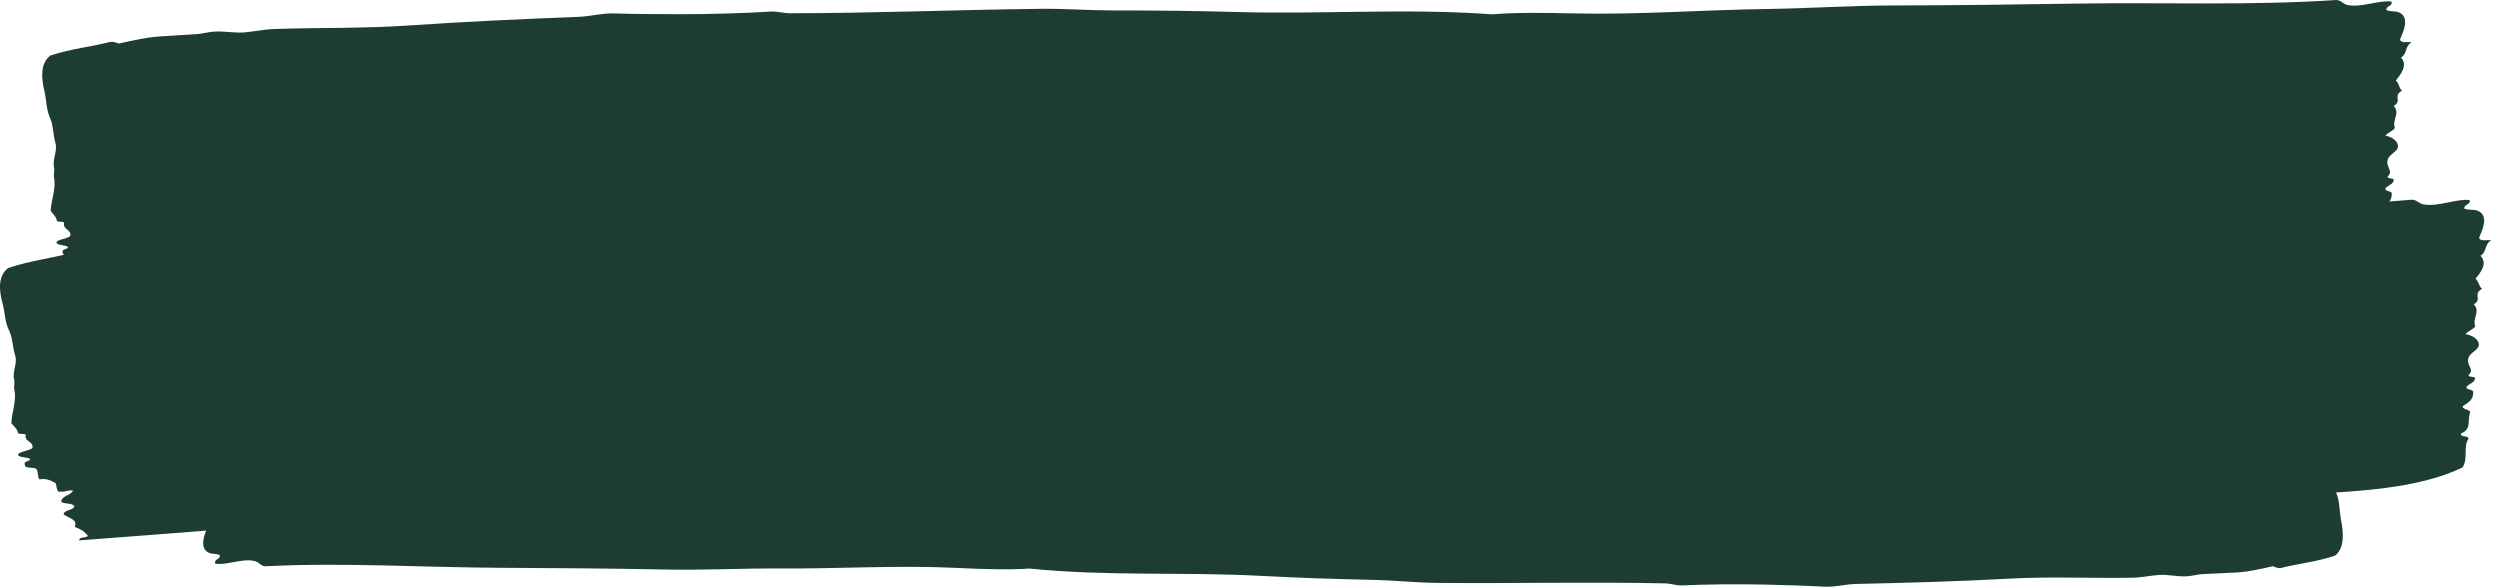 <svg xmlns="http://www.w3.org/2000/svg" width="230" height="54" viewBox="0 0 230 54">
  <g fill="#1D3C34" fill-rule="evenodd">
    <path d="M223.004,18.813 C222.504,18.733 222.411,18.402 221.894,18.371 C213.716,19.09 204.98,18.888 196.839,19.109 C190.954,19.258 185.238,19.385 179.077,19.424 C175.129,19.456 171.112,19.735 167.027,19.794 C160.886,19.895 154.439,20.358 148.334,20.21 C145.701,20.148 142.637,20.111 140.49,20.283 C132.034,19.687 124.068,20.25 115.73,19.994 C111.764,19.871 107.733,19.822 103.642,19.807 C101.402,19.796 99.135,19.616 96.893,19.635 C88.769,19.696 80.536,20.012 72.488,20.007 C71.877,20.006 71.269,19.819 70.672,19.855 C68.028,20.012 64.729,20.108 61.789,20.113 C59.61,20.094 57.084,20.072 55.429,20.058 C54.296,20.031 53.16,20.345 51.996,20.393 C46.534,20.617 40.946,20.896 35.537,21.309 C31.194,21.63 26.775,21.586 22.505,21.795 C21.432,21.846 20.39,22.083 19.577,22.154 C18.628,22.238 17.629,22.052 16.647,22.124 C16.072,22.164 15.514,22.34 14.931,22.387 C10.46,22.766 11.076,22.557 7.386,23.41 C7.138,23.343 6.944,23.238 6.575,23.27 C4.358,23.845 2.959,23.938 0.766,24.65 C-0.213,25.361 -0.082,26.728 0.222,27.861 C0.503,28.912 0.412,29.54 0.846,30.424 C1.172,31.092 1.139,31.905 1.39,32.675 C1.64,33.429 1.108,34.151 1.303,34.94 C1.377,35.255 1.246,35.555 1.32,35.876 C1.539,36.865 1.1,37.834 1.043,38.926 C1.256,39.228 1.594,39.43 1.664,39.85 C1.8,39.976 2.234,39.863 2.371,39.989 C2.223,40.638 2.966,40.561 2.993,41.068 C3.131,41.478 1.573,41.498 1.67,41.878 C1.875,42.134 2.539,42.019 2.782,42.244 C2.715,42.501 2.122,42.368 2.292,42.801 C2.366,43.189 3.301,42.877 3.403,43.245 C3.513,43.499 3.462,43.884 3.619,44.097 C4.407,43.988 4.726,44.257 5.132,44.454 C5.201,44.728 5.179,44.901 5.346,45.231 C6.294,45.268 5.818,45.119 6.719,45.121 C6.531,45.599 5.682,45.581 5.631,46.16 C5.911,46.411 6.713,46.234 6.842,46.603 C6.692,46.978 5.899,46.875 5.853,47.327 C6.272,47.651 7.195,47.789 6.874,48.473 C7.397,48.656 7.814,48.924 8.091,49.305 C7.921,49.514 7.265,49.356 7.295,49.715 C28.64,48.145 50.26,45.96 72.107,46.384 C73.148,46.405 74.287,46.427 75.325,46.382 C77.586,46.314 80.397,46.228 82.968,46.151 C85.07,46.065 87.151,46.231 89.204,46.233 C95.113,46.193 101.011,46.153 106.919,46.113 C109.961,46.115 113.266,46.01 116.282,46.217 C117.259,46.282 117.923,46.28 118.8,46.224 C123.32,45.926 128.244,46.805 132.703,46.488 C133.967,46.402 135.149,46.104 136.331,46.576 C139.78,46.396 143.461,46.65 147.018,46.587 L150.043,46.587 C155.383,46.553 159.635,46.188 165.274,46.175 C170.15,46.099 174.55,46.029 179.202,45.957 C181.446,45.949 183.71,45.75 185.665,45.917 C186.058,45.949 186.474,46.118 186.879,46.142 C188.039,46.205 189.222,45.898 190.313,46.105 C190.546,45.92 190.745,45.897 191.017,45.863 C193.802,45.504 197.027,45.825 200.108,45.686 C203.73,45.513 207.782,45.675 211.019,45.513 C217.157,45.22 222.45,44.956 226.55,43.009 C227.12,42.076 226.567,41.212 227.107,40.342 C227.052,40.044 226.358,40.259 226.392,39.889 C227.444,39.486 226.951,38.656 227.264,37.919 C227.154,37.638 226.611,37.706 226.548,37.388 C227.118,37.012 227.543,36.781 227.535,36.118 C227.574,35.741 226.878,35.961 226.919,35.584 C227.146,35.293 227.678,35.225 227.709,34.786 C227.627,34.59 227.092,34.76 227.101,34.488 C227.695,34.021 226.933,33.673 227.073,33.006 C227.197,32.408 228.101,32.207 228.054,31.658 C228.024,31.28 227.553,30.851 226.83,30.748 C227.039,30.441 227.522,30.34 227.723,30.026 C227.432,29.265 228.24,28.647 227.582,27.999 C228.415,27.517 227.451,27.033 228.361,26.577 C228.041,26.362 228.062,25.869 227.742,25.654 C228.242,25.032 228.887,24.226 228.203,23.536 C228.824,23.148 228.527,22.512 229.18,22.111 C228.881,22.022 228.239,22.258 228.073,21.899 C228.384,21.122 228.924,19.998 228.127,19.48 C227.697,19.2 227.271,19.385 226.721,19.2 C226.666,18.774 227.309,18.869 227.208,18.407 C226.057,18.256 224.357,19.03 223.004,18.813"/>
    <path d="M216.007,0.466 C215.529,0.374 215.447,0.042 214.954,0 C207.128,0.526 198.79,0.208 191.014,0.332 C185.397,0.423 179.94,0.488 174.067,0.503 C170.301,0.514 166.468,0.77 162.577,0.827 C156.724,0.911 150.582,1.37 144.769,1.234 C142.261,1.173 139.343,1.138 137.298,1.318 C129.25,0.741 121.673,1.332 113.744,1.103 C109.973,0.996 106.141,0.96 102.254,0.959 C100.124,0.957 97.969,0.784 95.839,0.81 C88.12,0.895 80.307,1.22 72.665,1.219 C72.087,1.219 71.509,1.031 70.944,1.065 C68.437,1.218 65.305,1.309 62.517,1.307 C60.449,1.305 58.054,1.285 56.483,1.234 C55.41,1.2 54.331,1.508 53.229,1.55 C48.048,1.749 42.751,1.991 37.622,2.344 C33.503,2.627 29.316,2.53 25.27,2.668 C24.253,2.701 23.264,2.923 22.492,2.98 C21.593,3.052 20.648,2.849 19.718,2.907 C19.173,2.937 18.643,3.105 18.089,3.142 C13.85,3.433 14.437,3.233 10.93,4.007 C10.697,3.936 10.515,3.826 10.165,3.85 C8.056,4.378 6.732,4.44 4.641,5.106 C3.701,5.795 3.801,7.165 4.07,8.305 C4.318,9.361 4.221,9.988 4.616,10.881 C4.915,11.555 4.869,12.367 5.095,13.142 C5.321,13.902 4.803,14.612 4.973,15.405 C5.039,15.721 4.909,16.018 4.973,16.34 C5.166,17.335 4.732,18.295 4.657,19.385 C4.855,19.692 5.175,19.901 5.233,20.323 C5.362,20.451 5.775,20.349 5.904,20.477 C5.753,21.121 6.462,21.061 6.479,21.569 C6.605,21.983 5.117,21.968 5.204,22.35 C5.395,22.61 6.03,22.51 6.258,22.741 C6.189,22.996 5.627,22.848 5.781,23.286 C5.846,23.676 6.743,23.385 6.834,23.753 C6.935,24.01 6.878,24.394 7.026,24.612 C7.777,24.519 8.078,24.794 8.462,25 C8.524,25.276 8.5,25.449 8.654,25.781 C9.558,25.839 9.106,25.679 9.966,25.699 C9.779,26.174 8.969,26.138 8.912,26.717 C9.174,26.972 9.943,26.813 10.06,27.185 C9.911,27.558 9.156,27.437 9.105,27.889 C9.5,28.221 10.379,28.378 10.062,29.055 C10.559,29.251 10.954,29.527 11.212,29.914 C11.047,30.119 10.422,29.948 10.446,30.305 C30.87,29.199 51.493,27.162 72.302,27.595 C73.292,27.617 74.375,27.637 75.365,27.592 C77.517,27.496 80.193,27.456 82.642,27.354 C84.643,27.269 86.625,27.431 88.578,27.427 C94.2,27.413 99.811,27.273 105.433,27.254 C108.325,27.246 111.469,27.129 114.337,27.326 C115.265,27.387 115.896,27.383 116.729,27.323 C121.023,27.012 125.71,27.869 129.945,27.544 C131.145,27.453 132.268,27.151 133.391,27.62 C136.665,27.432 140.166,27.673 143.54,27.611 C144.483,27.591 145.422,27.616 146.413,27.609 C151.482,27.567 155.52,27.202 160.872,27.204 C165.497,27.205 169.671,27.021 174.085,27.038 C176.214,27.042 178.362,26.855 180.213,27.032 C180.586,27.067 180.982,27.238 181.363,27.265 C182.464,27.34 183.587,27.045 184.619,27.263 C184.842,27.08 185.03,27.058 185.289,27.027 C187.931,26.696 190.987,27.049 193.907,26.94 C197.342,26.816 201.179,27.044 204.248,26.931 C210.067,26.717 215.077,26.605 218.994,24.732 C219.551,23.813 219.039,22.936 219.565,22.079 C219.518,21.78 218.857,21.98 218.896,21.611 C219.898,21.23 219.445,20.39 219.755,19.659 C219.656,19.376 219.138,19.432 219.082,19.114 C219.632,18.749 220.039,18.528 220.042,17.865 C220.086,17.49 219.421,17.693 219.466,17.318 C219.687,17.031 220.193,16.976 220.23,16.537 C220.155,16.339 219.645,16.497 219.657,16.227 C220.23,15.771 219.511,15.407 219.656,14.743 C219.784,14.147 220.647,13.968 220.613,13.416 C220.589,13.039 220.15,12.6 219.463,12.482 C219.667,12.178 220.128,12.087 220.325,11.779 C220.06,11.011 220.841,10.412 220.225,9.748 C221.027,9.285 220.117,8.779 220.992,8.345 C220.689,8.122 220.718,7.629 220.416,7.407 C220.905,6.796 221.533,6.004 220.894,5.3 C221.491,4.926 221.22,4.282 221.851,3.896 C221.566,3.801 220.95,4.023 220.798,3.659 C221.107,2.888 221.643,1.778 220.89,1.242 C220.484,0.953 220.074,1.129 219.552,0.932 C219.507,0.504 220.119,0.614 220.029,0.15 C218.934,-0.026 217.298,0.713 216.007,0.466"/>
    <path d="M23.432,51.614 C23.862,51.714 23.932,52.048 24.379,52.1 C31.471,51.728 39.012,52.208 46.052,52.237 C51.137,52.256 56.078,52.298 61.395,52.398 C64.804,52.462 68.277,52.28 71.8,52.3 C77.099,52.332 82.667,51.992 87.927,52.244 C90.195,52.352 92.836,52.444 94.689,52.305 C101.967,53.04 108.833,52.598 116.006,52.98 C119.417,53.163 122.887,53.273 126.405,53.35 C128.334,53.394 130.282,53.609 132.21,53.626 C139.197,53.692 146.275,53.519 153.191,53.671 C153.715,53.682 154.234,53.882 154.746,53.858 C157.019,53.754 159.855,53.726 162.379,53.782 C164.25,53.825 166.419,53.891 167.838,53.975 C168.809,54.027 169.79,53.743 170.79,53.722 C175.482,53.624 180.282,53.485 184.929,53.233 C188.661,53.031 192.45,53.21 196.115,53.153 C197.035,53.138 197.934,52.937 198.634,52.894 C199.449,52.841 200.3,53.061 201.145,53.022 C201.638,53.001 202.12,52.847 202.621,52.817 C206.463,52.61 205.927,52.799 209.115,52.094 C209.326,52.17 209.49,52.283 209.806,52.266 C211.724,51.779 212.924,51.742 214.825,51.12 C215.687,50.448 215.619,49.076 215.394,47.932 C215.187,46.87 215.284,46.246 214.94,45.347 C214.681,44.664 214.734,43.855 214.543,43.074 C214.352,42.311 214.831,41.611 214.69,40.815 C214.634,40.497 214.757,40.204 214.704,39.879 C214.546,38.881 214.954,37.93 215.038,36.841 C214.864,36.531 214.579,36.315 214.533,35.893 C214.419,35.762 214.042,35.857 213.928,35.726 C214.076,35.085 213.433,35.13 213.425,34.624 C213.318,34.206 214.662,34.25 214.591,33.866 C214.423,33.601 213.847,33.69 213.643,33.456 C213.709,33.201 214.217,33.36 214.085,32.92 C214.032,32.528 213.214,32.802 213.139,32.432 C213.052,32.173 213.108,31.791 212.979,31.57 C212.296,31.649 212.028,31.367 211.684,31.154 C211.634,30.876 211.658,30.703 211.522,30.368 C210.707,30.293 211.112,30.46 210.335,30.423 C210.512,29.953 211.244,30.005 211.304,29.428 C211.072,29.166 210.373,29.312 210.272,28.938 C210.414,28.568 211.094,28.703 211.15,28.253 C210.796,27.913 210.004,27.738 210.301,27.067 C209.855,26.862 209.501,26.577 209.275,26.187 C209.427,25.984 209.989,26.168 209.973,25.81 C191.468,26.516 172.77,28.146 153.942,27.307 C153.045,27.265 152.065,27.224 151.169,27.248 C149.219,27.302 146.793,27.291 144.578,27.345 C142.765,27.39 140.974,27.19 139.205,27.156 C134.117,27.06 129.036,27.09 123.947,26.998 C121.329,26.948 118.481,27.004 115.889,26.753 C115.049,26.672 114.478,26.664 113.722,26.708 C109.83,26.935 105.603,25.986 101.764,26.228 C100.677,26.295 99.655,26.574 98.646,26.083 C95.679,26.206 92.514,25.897 89.458,25.893 C88.604,25.894 87.756,25.853 86.857,25.839 C82.27,25.782 78.608,26.068 73.766,25.96 C69.578,25.869 65.797,25.971 61.802,25.867 C59.875,25.821 57.928,25.966 56.255,25.754 C55.918,25.711 55.563,25.533 55.217,25.497 C54.223,25.4 53.201,25.675 52.271,25.437 C52.066,25.614 51.896,25.632 51.661,25.658 C49.264,25.937 46.502,25.526 43.859,25.577 C40.747,25.634 37.279,25.33 34.499,25.384 C29.227,25.483 24.691,25.496 21.116,27.292 C20.598,28.201 21.046,29.087 20.555,29.934 C20.595,30.233 21.196,30.045 21.156,30.414 C20.24,30.776 20.637,31.625 20.347,32.35 C20.432,32.634 20.9,32.588 20.945,32.909 C20.443,33.263 20.071,33.475 20.058,34.139 C20.012,34.512 20.617,34.321 20.571,34.696 C20.366,34.978 19.906,35.024 19.865,35.463 C19.929,35.66 20.397,35.514 20.379,35.784 C19.854,36.227 20.499,36.605 20.358,37.265 C20.231,37.859 19.448,38.023 19.47,38.574 C19.485,38.952 19.876,39.401 20.496,39.532 C20.307,39.831 19.887,39.913 19.706,40.218 C19.931,40.99 19.216,41.575 19.761,42.25 C19.03,42.697 19.844,43.221 19.046,43.638 C19.316,43.867 19.282,44.359 19.551,44.586 C19.1,45.188 18.517,45.967 19.087,46.684 C18.539,47.046 18.773,47.695 18.198,48.07 C18.453,48.169 19.015,47.96 19.148,48.326 C18.855,49.09 18.351,50.19 19.025,50.741 C19.388,51.038 19.761,50.871 20.231,51.076 C20.266,51.505 19.713,51.385 19.786,51.85 C20.776,52.048 22.268,51.342 23.432,51.614"/>
  </g>
</svg>

